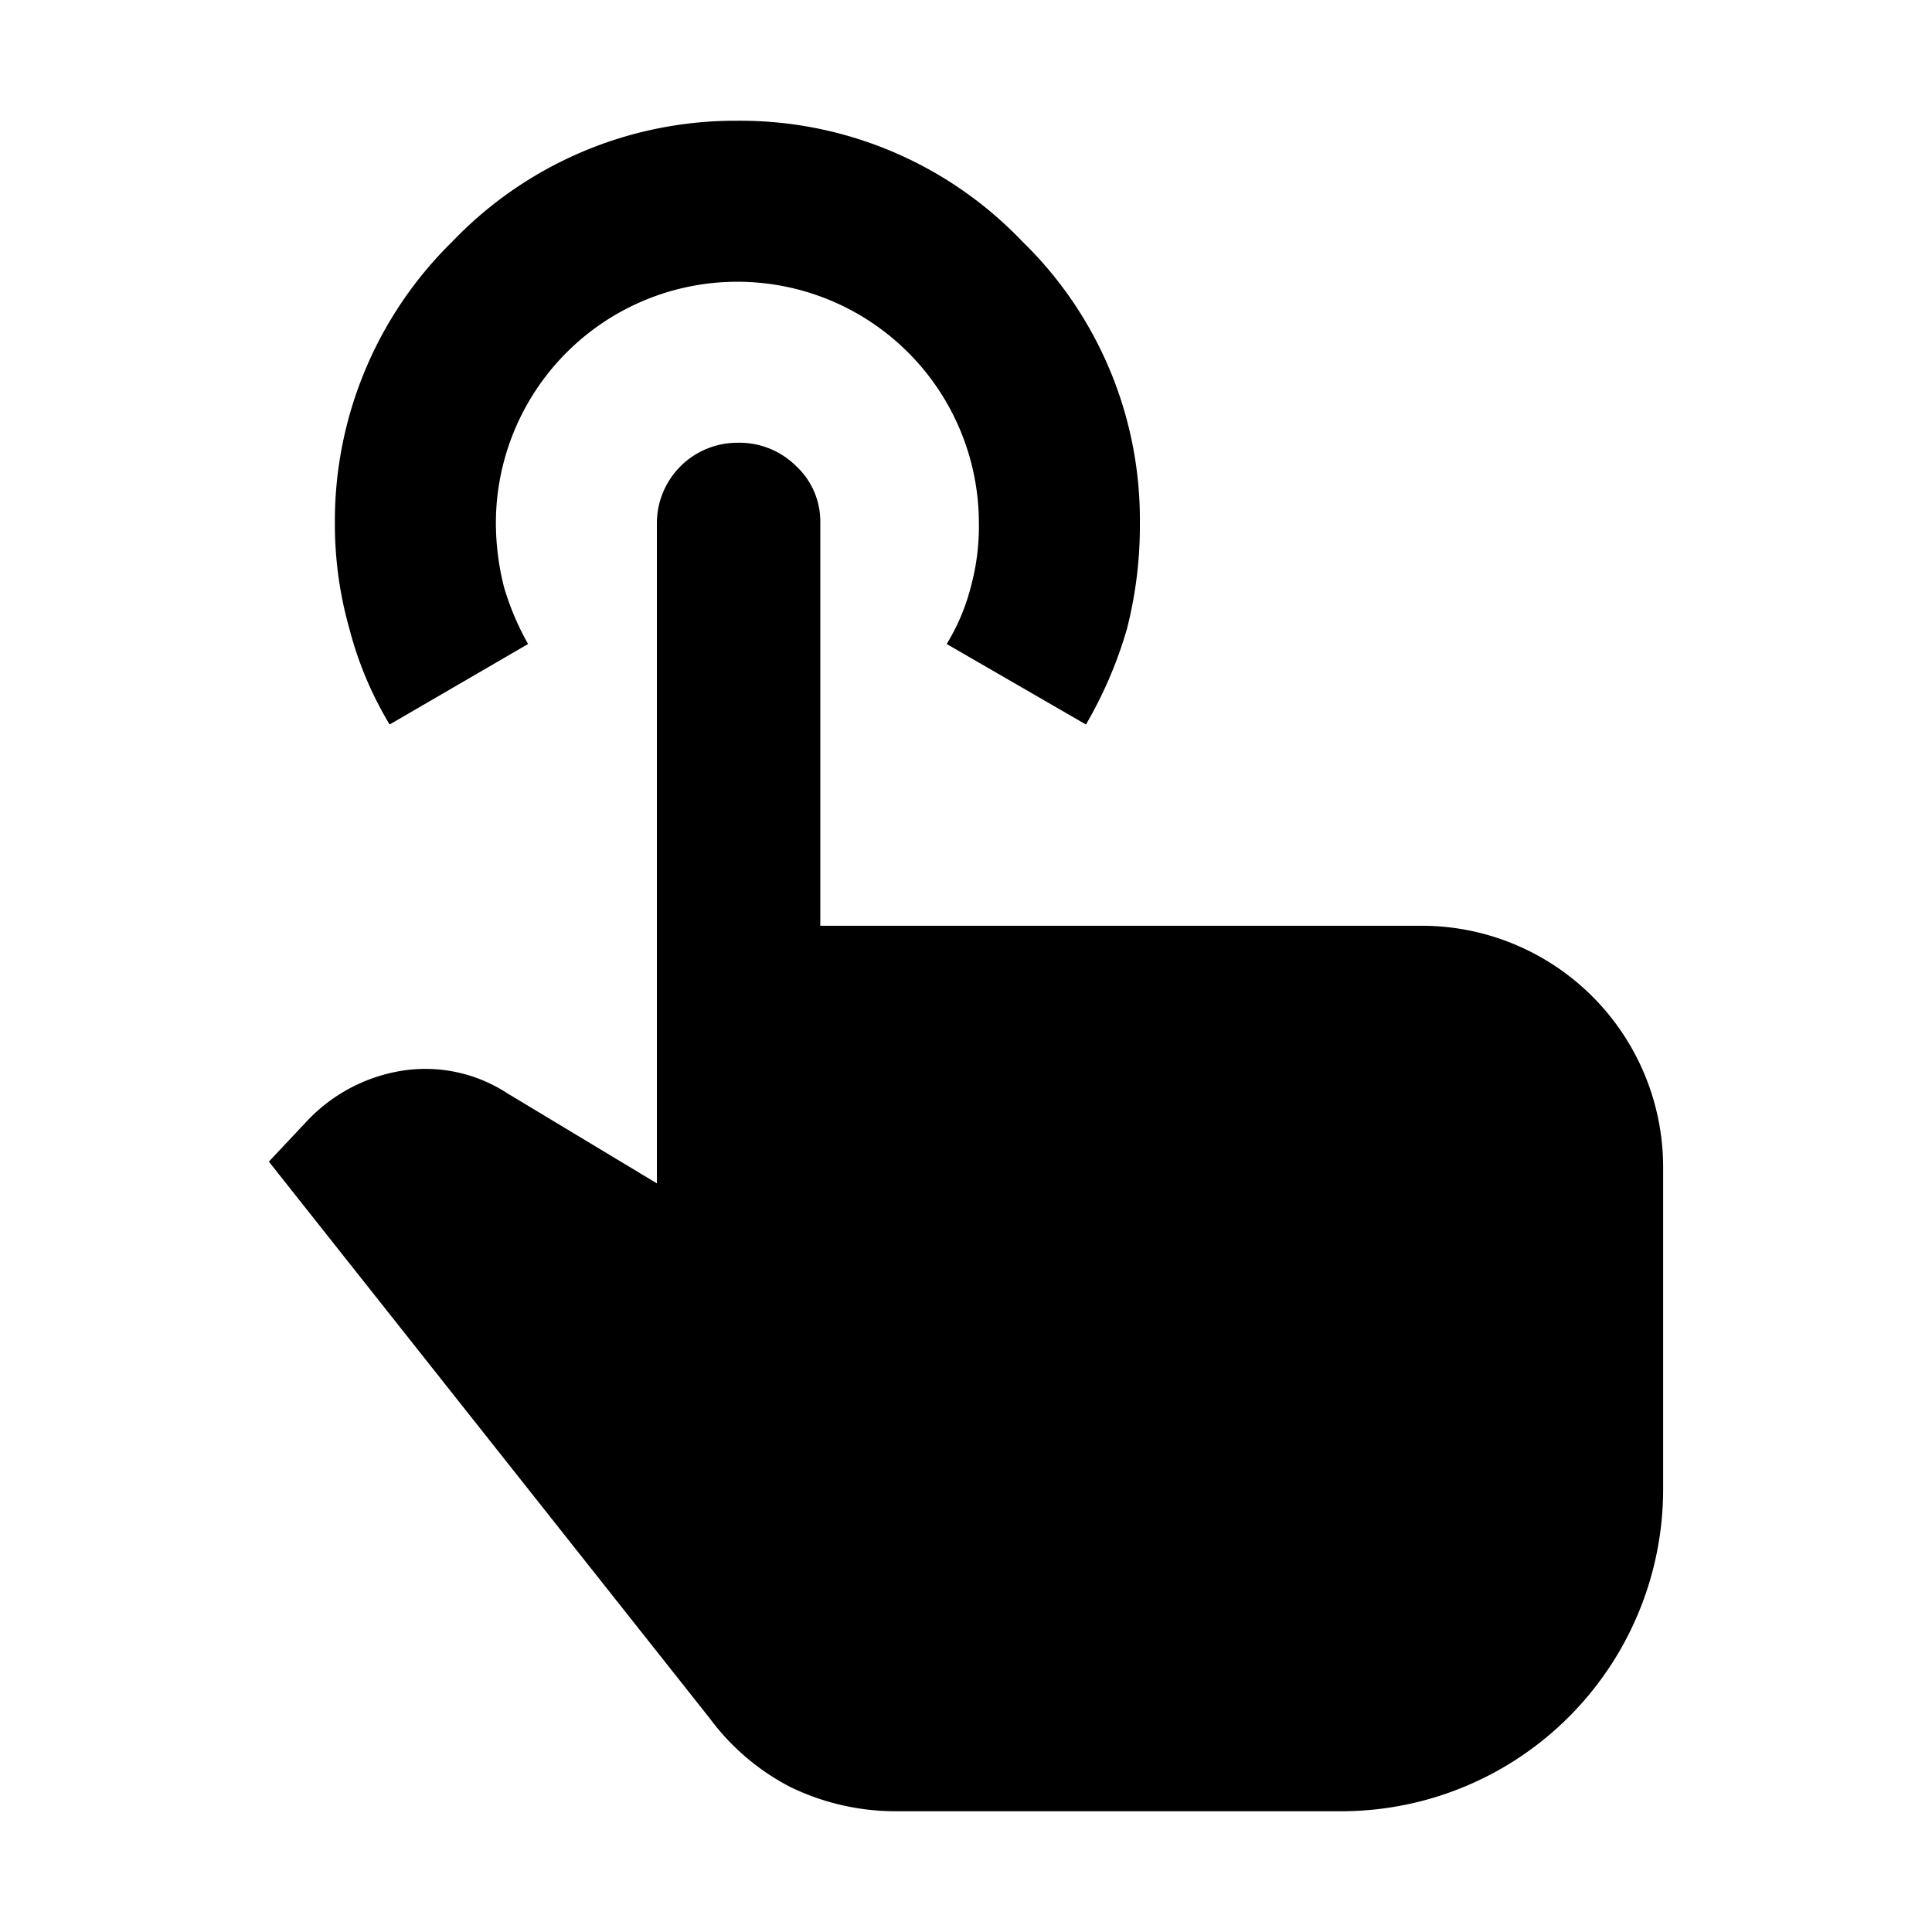 <svg id="Capa_1" data-name="Capa 1" xmlns="http://www.w3.org/2000/svg" width="24" height="24" viewBox="0 0 24 24">
  <path d="M11.14,22.5a3,3,0,0,1-1.32-.3,2.9,2.9,0,0,1-1-.85L3.34,14.43l.47-.5A2.07,2.07,0,0,1,5,13.3a1.86,1.86,0,0,1,1.3.28L8.16,14.7V6.5a1,1,0,0,1,1-1,1,1,0,0,1,.73.29.94.94,0,0,1,.3.71v5h7.47a3,3,0,0,1,3,3v4a4,4,0,0,1-4,4ZM4.84,9a4.48,4.48,0,0,1-.5-1.19A4.76,4.76,0,0,1,4.16,6.5,4.86,4.86,0,0,1,5.62,3,4.86,4.86,0,0,1,9.16,1.5,4.84,4.84,0,0,1,12.7,3,4.82,4.82,0,0,1,14.16,6.5,5.17,5.17,0,0,1,14,7.81,5.25,5.25,0,0,1,13.49,9L11.76,8a2.57,2.57,0,0,0,.3-.71,2.85,2.85,0,0,0,.1-.79,3,3,0,0,0-3-3,3,3,0,0,0-3,3,3.28,3.28,0,0,0,.1.79,3.36,3.36,0,0,0,.3.71Z"/>
</svg>
